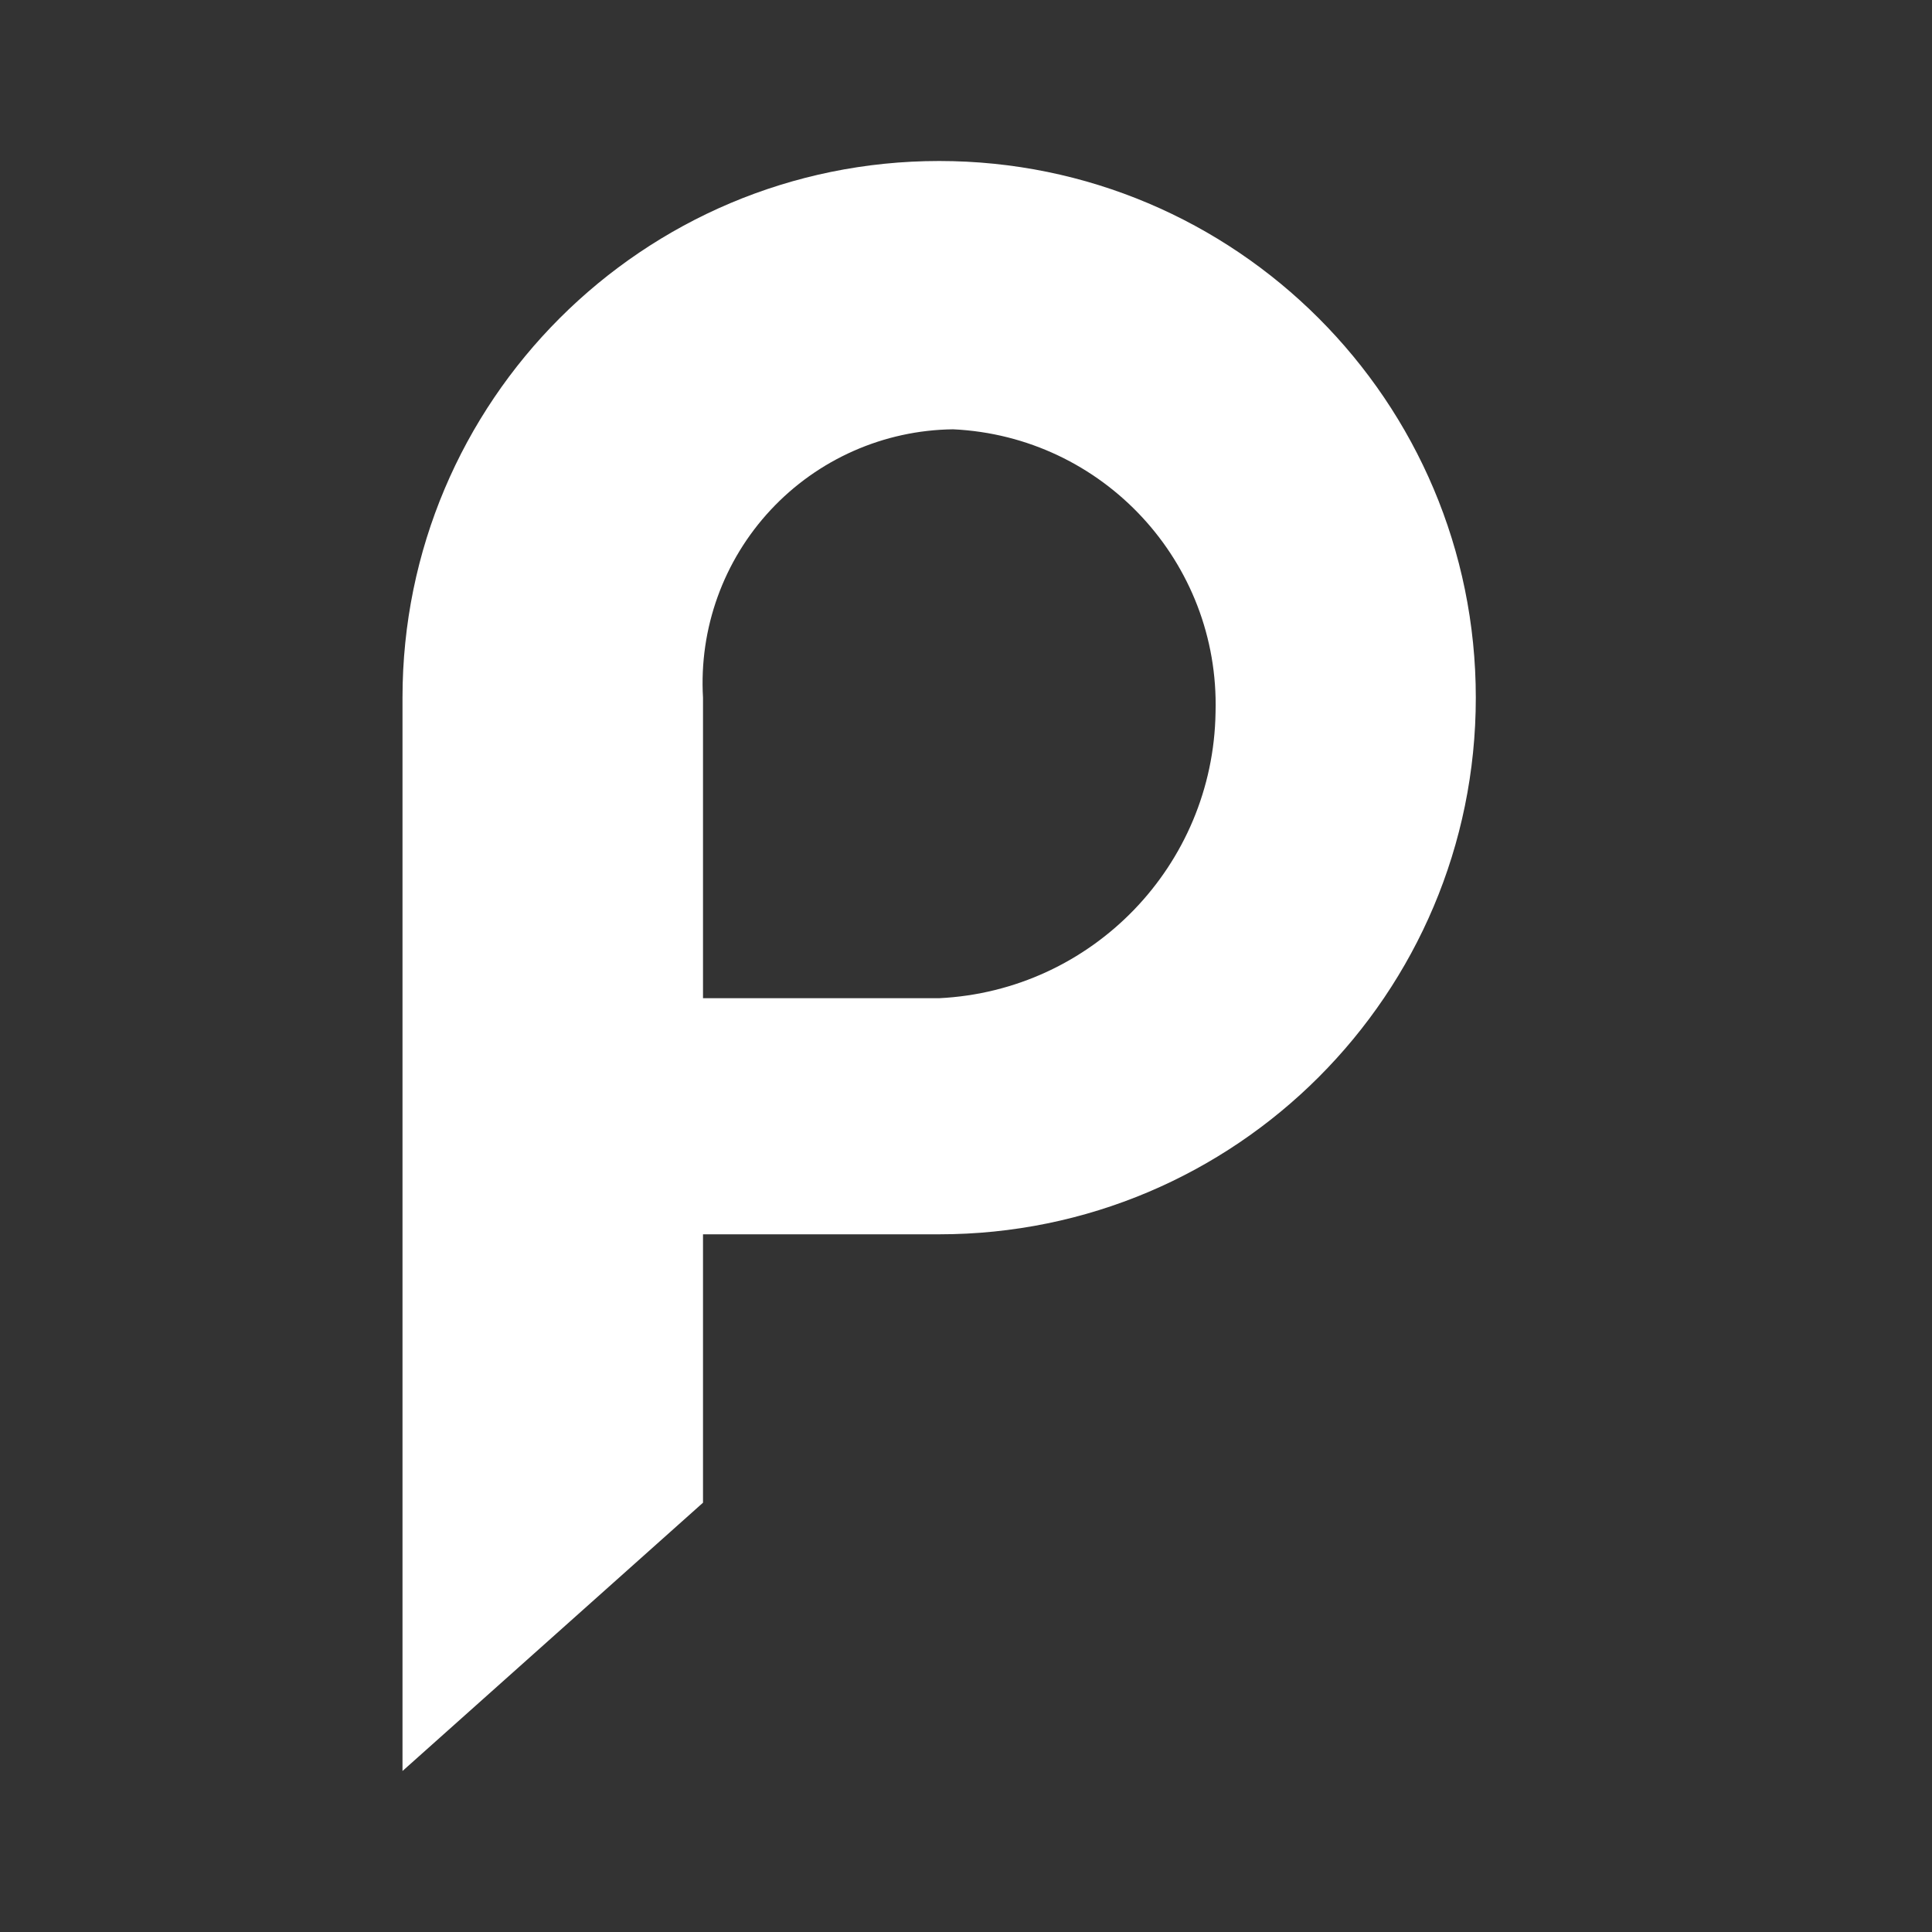 <?xml version="1.0" encoding="UTF-8"?>
<svg width="24px" height="24px" viewBox="0 0 24 24" version="1.1" xmlns="http://www.w3.org/2000/svg" xmlns:xlink="http://www.w3.org/1999/xlink" style="background: #333333;">
    <rect x="0" y="0" width="24" height="24" fill="#333333" stroke="none"/>
    <!-- Generator: Sketch 44.1 (41455) - http://www.bohemiancoding.com/sketch -->
    <title>Artboard 2</title>
    <desc>Created with Sketch.</desc>
    <defs></defs>
    <g id="Page-1" stroke="none" stroke-width="1" fill="none" fill-rule="evenodd">
        <g id="Artboard-2" fill="#FFFFFF">
            <g id="10_2016_prism_icon_small" transform="translate(5, 2)">
                <path d="M6.667,0 C2.985,-2.2545125e-16 4.50902501e-16,2.985 0,6.667 L0,20 L3.733,16.667 L3.733,13.333 L6.667,13.333 C10.349,13.333 13.333,10.349 13.333,6.667 C13.333,2.985 10.349,2.2545125e-16 6.667,0 Z M6.667,10.4 L3.733,10.4 L3.733,6.667 C3.683,5.807 3.986,4.965 4.573,4.335 C5.16,3.705 5.979,3.343 6.84,3.333 C8.702,3.421 10.151,4.983 10.1,6.847 C10.072,8.751 8.569,10.307 6.667,10.4 Z" id="logoPrism"></path>
            </g>
        </g>
    </g>
</svg>